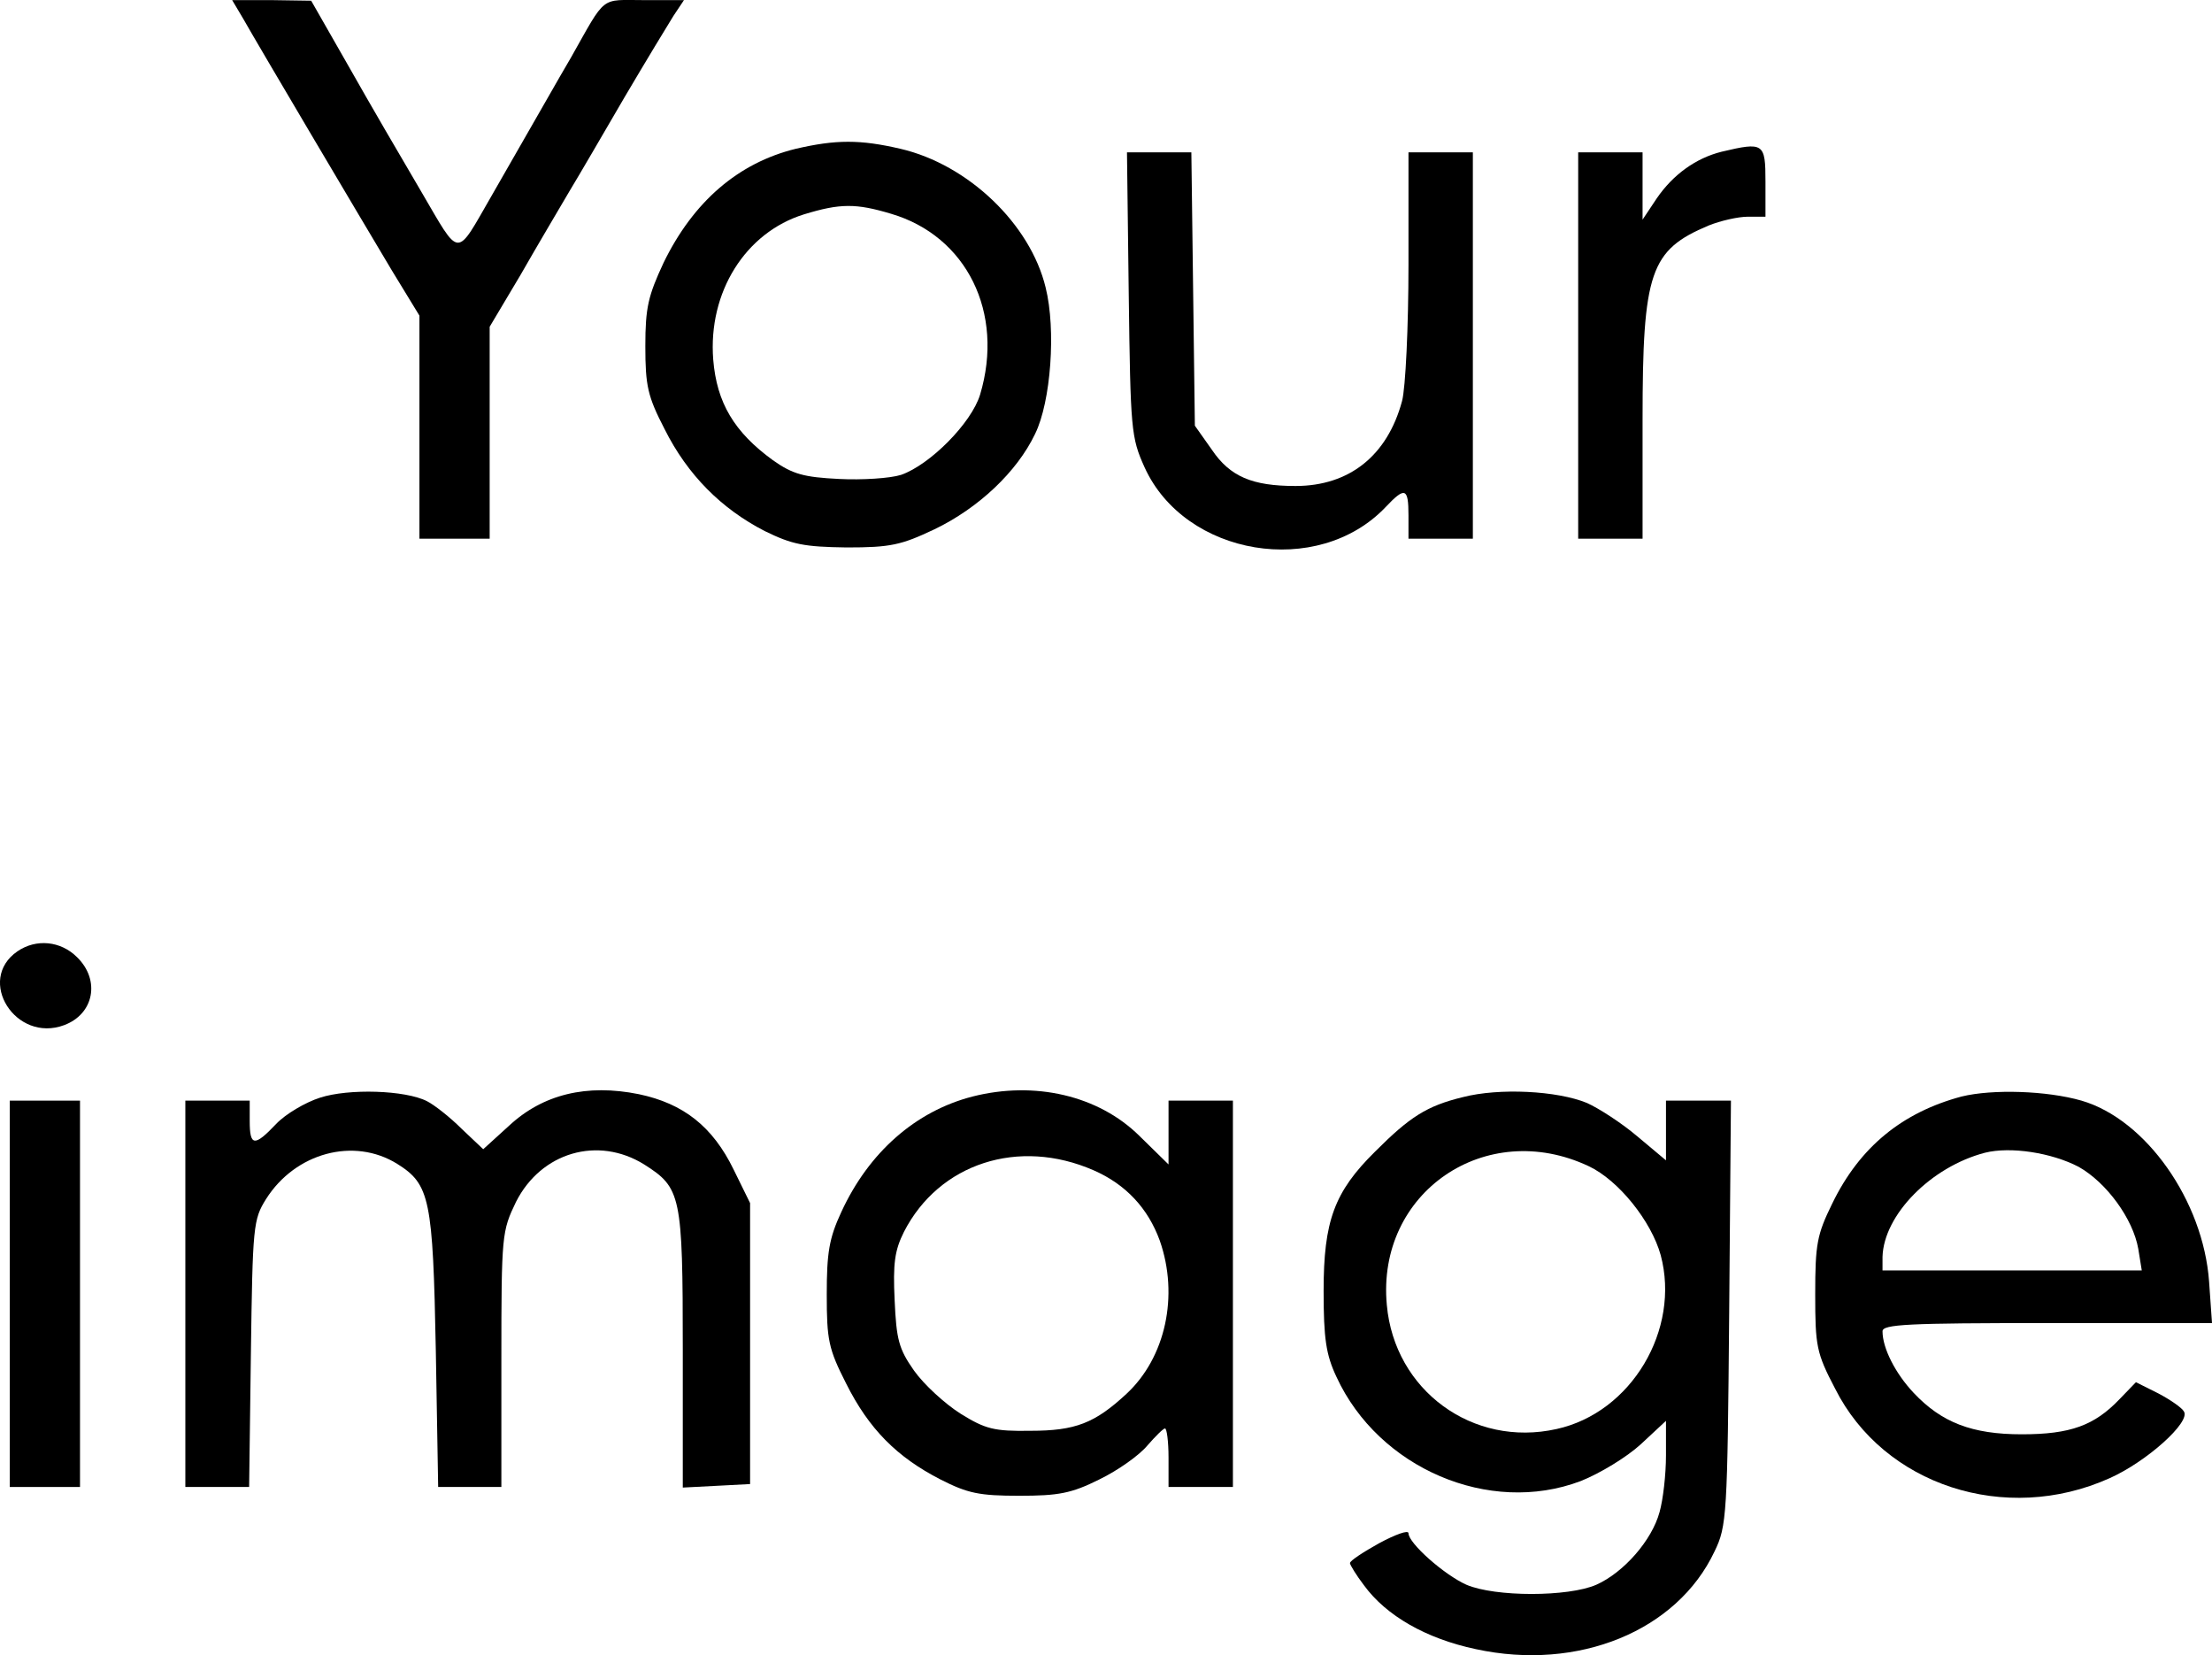 <svg xmlns="http://www.w3.org/2000/svg" version="1.0" preserveAspectRatio="xMidYMid meet" viewBox="62.33 108.98 377.97 282.76">

<g transform="translate(0,500) scale(0.1,-0.1)" fill="#000000" stroke="none">
<path d="M1039 3878 c26 -46 199 -338 254 -430 l47 -77 0 -190 0 -191 60 0 60 0 0 181 0 181 53 89 c28 49 66 113 83 142 17 28 60 102 95 162 36 61 73 122 83 138 l18 27 -68 0 c-76 0 -64 10 -125 -98 -19 -32 -63 -110 -135 -235 -63 -109 -53 -110 -121 6 -33 56 -89 152 -124 214 l-64 112 -67 1 -68 0 19 -32z"/>
<path d="M1983 3656 c-98 -24 -175 -90 -226 -195 -26 -56 -31 -76 -31 -142 0 -68 4 -86 33 -142 39 -78 97 -136 171 -174 47 -23 67 -27 140 -28 75 0 93 4 150 31 75 36 141 98 172 163 27 55 36 178 18 250 -26 108 -132 210 -248 237 -69 16 -110 16 -179 0z m163 -111 c129 -38 194 -169 152 -309 -15 -49 -86 -120 -135 -137 -19 -6 -67 -9 -106 -7 -60 3 -79 8 -113 32 -66 48 -96 98 -102 172 -9 115 55 217 155 248 62 19 89 19 149 1z"/>
<path d="M3565 3651 c-44 -11 -83 -39 -111 -80 l-24 -36 0 58 0 57 -55 0 -55 0 0 -330 0 -330 55 0 55 0 0 203 c0 253 13 290 113 332 20 8 50 15 67 15 l30 0 0 60 c0 66 -3 68 -75 51z"/>
<path d="M2552 3408 c3 -232 4 -245 27 -296 69 -152 296 -190 412 -68 33 35 39 33 39 -14 l0 -40 55 0 55 0 0 330 0 330 -55 0 -55 0 0 -192 c0 -106 -5 -211 -11 -233 -25 -93 -90 -145 -182 -145 -74 0 -112 16 -143 62 l-29 41 -3 234 -3 233 -55 0 -55 0 3 -242z"/>
<path d="M653 2285 c-71 -49 -3 -157 80 -126 51 19 62 77 22 116 -28 28 -70 32 -102 10z"/>
<path d="M1170 2035 c-25 -8 -59 -28 -75 -45 -37 -39 -45 -38 -45 5 l0 35 -55 0 -55 0 0 -330 0 -330 54 0 55 0 3 228 c3 218 4 229 26 264 50 79 150 106 224 60 56 -35 61 -60 66 -319 l4 -233 54 0 54 0 0 218 c0 214 1 219 25 269 43 85 140 113 219 64 63 -40 66 -52 66 -316 l0 -236 58 3 57 3 0 240 0 240 -28 57 c-36 74 -86 113 -162 129 -89 18 -164 0 -222 -54 l-44 -40 -37 35 c-20 20 -47 41 -59 47 -37 19 -134 22 -183 6z"/>
<path d="M2285 2037 c-97 -25 -177 -95 -224 -197 -21 -45 -25 -70 -25 -141 0 -78 3 -93 33 -152 39 -78 87 -126 161 -164 47 -24 67 -28 135 -28 67 0 89 4 137 28 31 15 68 41 82 58 14 16 27 29 30 29 3 0 6 -22 6 -50 l0 -50 55 0 55 0 0 330 0 330 -55 0 -55 0 0 -54 0 -55 -50 49 c-70 69 -179 94 -285 67z m207 -126 c55 -24 93 -65 113 -120 33 -94 10 -200 -57 -262 -54 -50 -87 -63 -164 -63 -62 -1 -77 3 -119 29 -27 17 -63 50 -80 74 -26 37 -30 53 -33 120 -3 63 0 85 16 117 60 117 196 161 324 105z"/>
<path d="M3123 2036 c-62 -15 -91 -34 -150 -93 -70 -69 -88 -119 -88 -238 0 -81 4 -109 22 -147 72 -156 261 -237 417 -178 33 13 79 41 103 63 l43 40 0 -59 c0 -33 -5 -76 -11 -97 -13 -48 -61 -103 -108 -124 -48 -21 -173 -21 -222 0 -38 17 -99 71 -99 88 0 6 -22 -2 -50 -17 -27 -15 -50 -30 -50 -34 0 -3 11 -21 24 -38 38 -52 106 -91 191 -109 175 -38 344 31 408 167 21 43 22 62 25 408 l3 362 -55 0 -56 0 0 -51 0 -51 -49 41 c-27 23 -66 48 -86 57 -51 21 -150 26 -212 10z m215 -118 c51 -24 107 -94 123 -152 34 -127 -50 -269 -178 -297 -143 -32 -277 66 -290 212 -18 192 169 320 345 237z"/>
<path d="M3975 2037 c-101 -27 -174 -86 -221 -183 -26 -53 -29 -69 -29 -155 0 -88 2 -100 34 -161 83 -165 291 -233 469 -153 63 28 139 96 127 114 -3 6 -23 20 -44 31 l-38 19 -28 -29 c-43 -45 -84 -60 -167 -60 -85 0 -137 20 -185 71 -31 33 -53 76 -53 105 0 12 44 14 281 14 l282 0 -5 71 c-10 138 -108 277 -218 309 -59 17 -152 20 -205 7z m200 -120 c48 -27 93 -89 102 -140 l6 -37 -222 0 -221 0 0 23 c2 72 83 154 175 178 44 11 114 0 160 -24z"/>
<path d="M640 1700 l0 -330 60 0 60 0 0 330 0 330 -60 0 -60 0 0 -330z"/>
</g>
</svg>